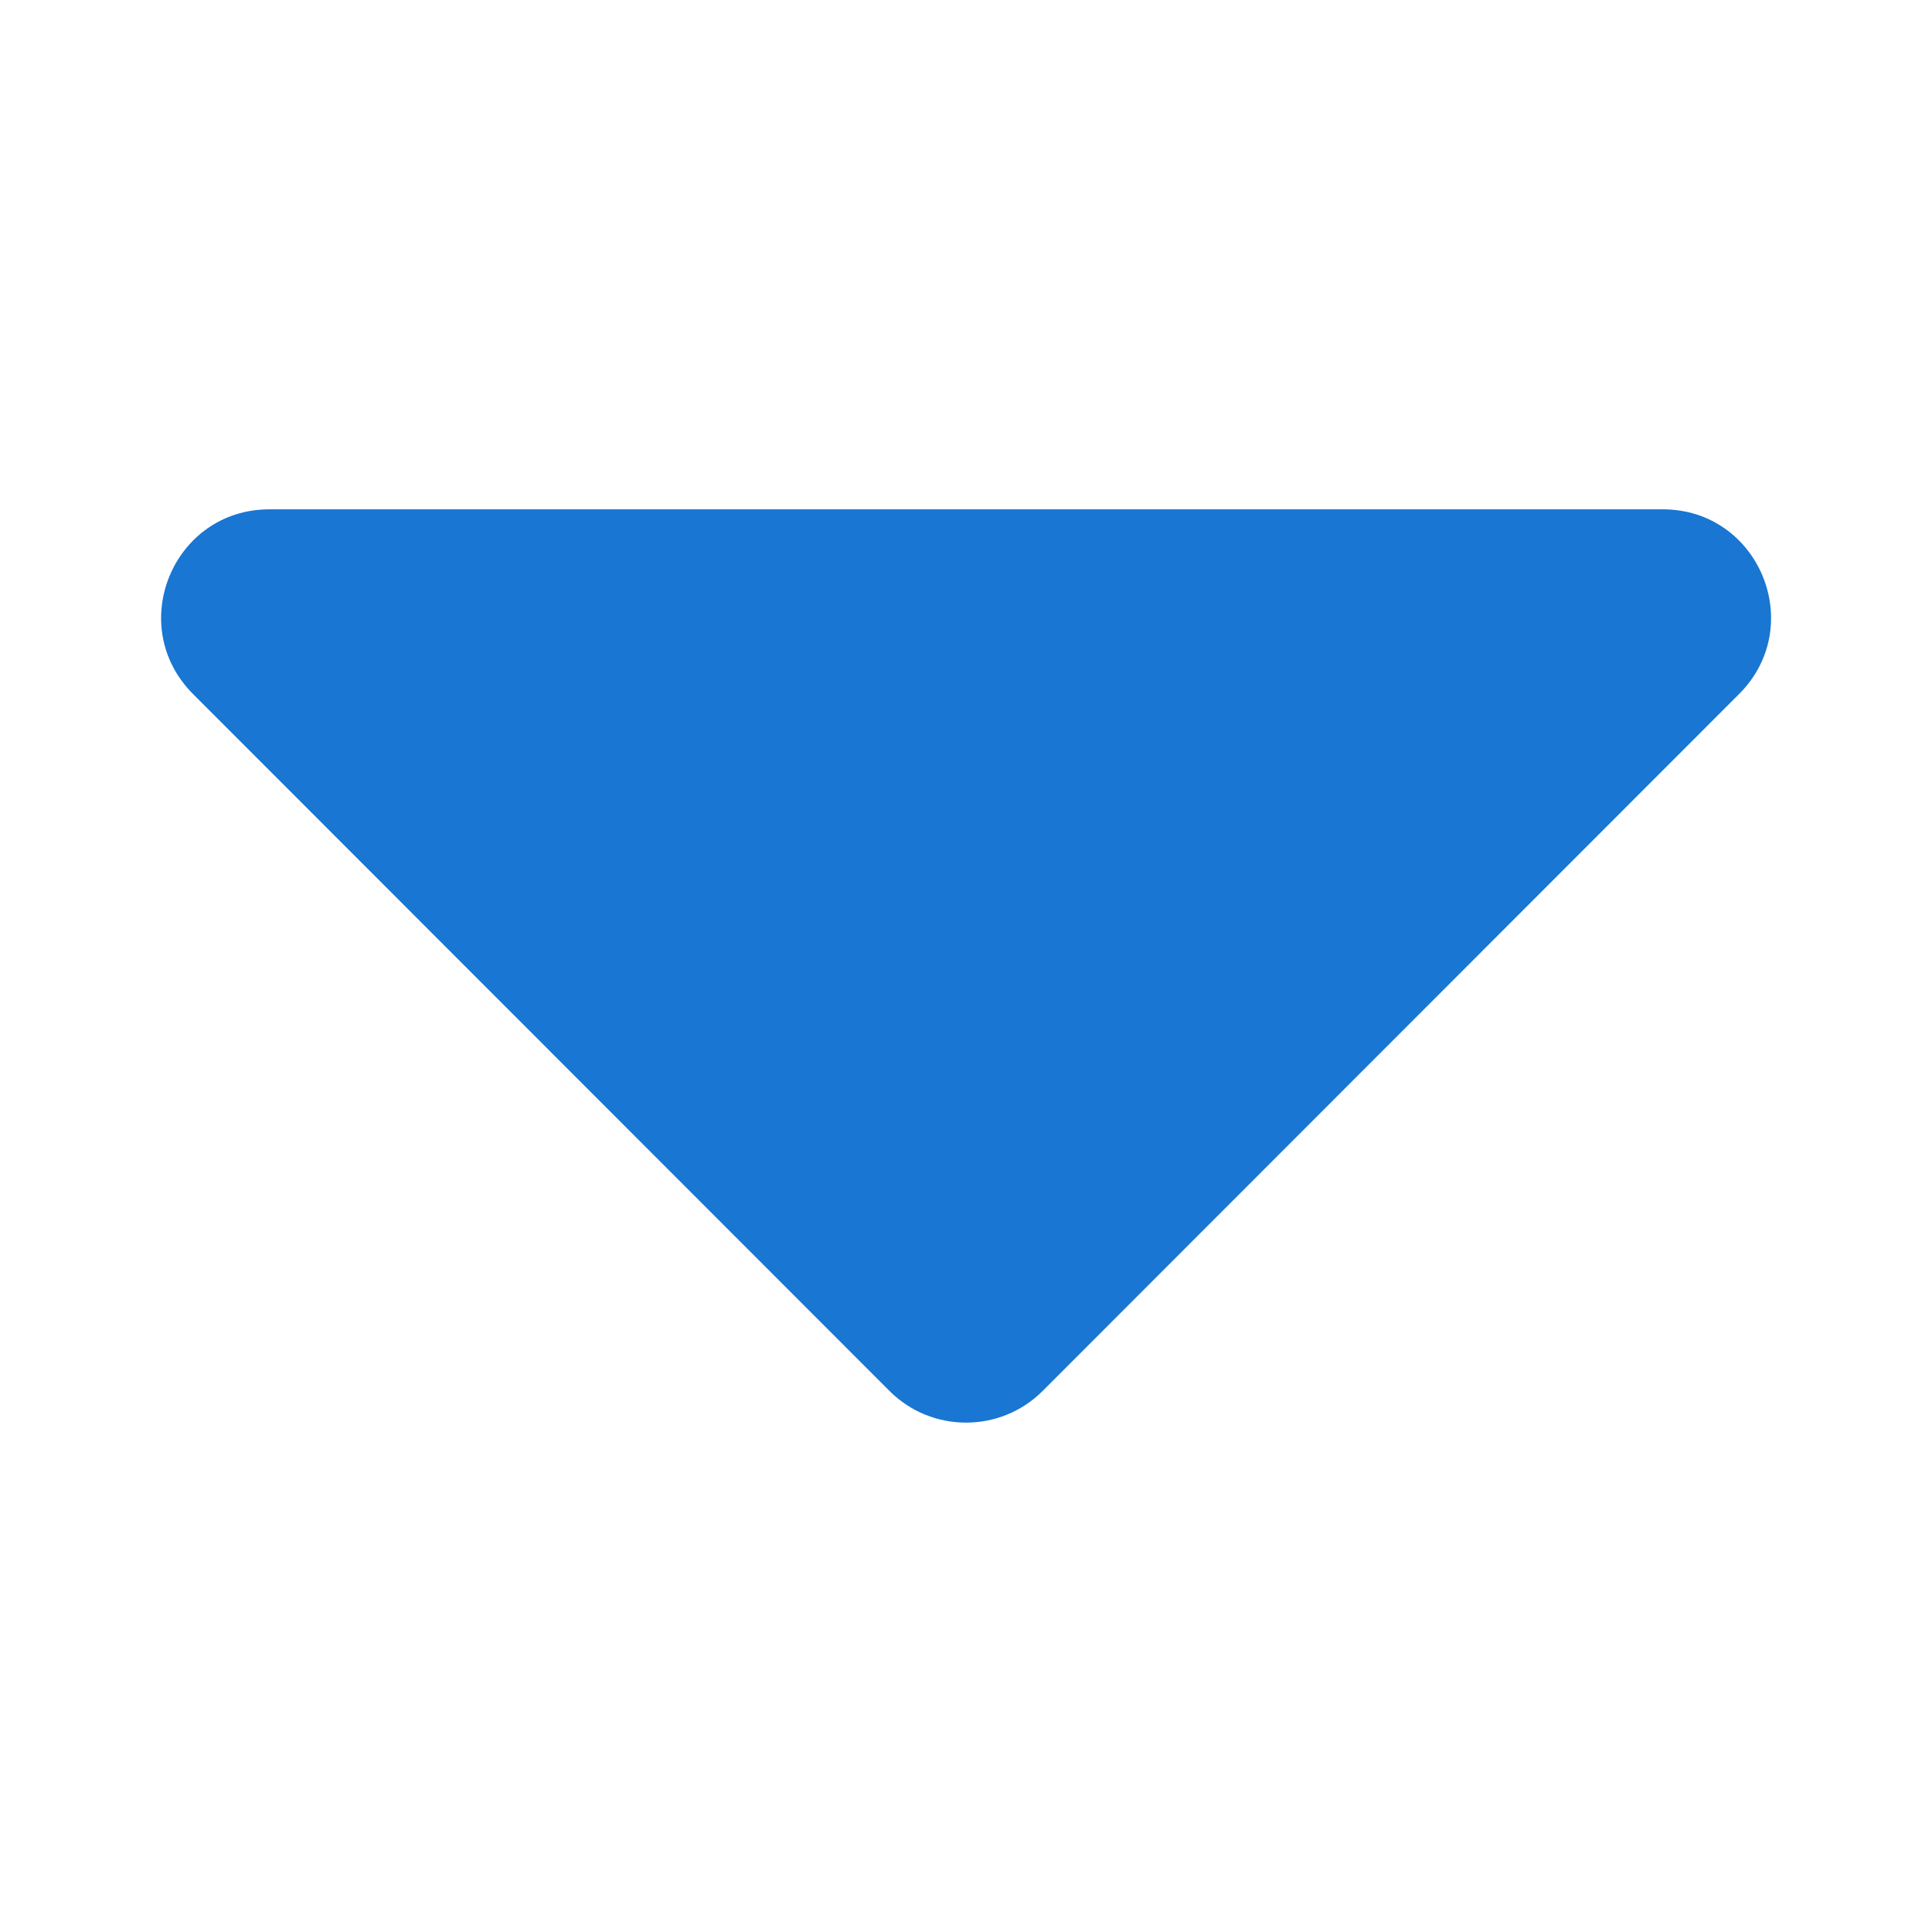 <svg width="16" height="16" viewBox="0 0 16 16" fill="none" xmlns="http://www.w3.org/2000/svg">
<path d="M2.231 4.218H13.77C14.568 4.218 14.968 5.182 14.402 5.748L8.635 11.519C8.285 11.869 7.716 11.869 7.366 11.519L1.599 5.748C1.034 5.182 1.433 4.218 2.231 4.218Z" fill="#1976D2"/>
</svg>
